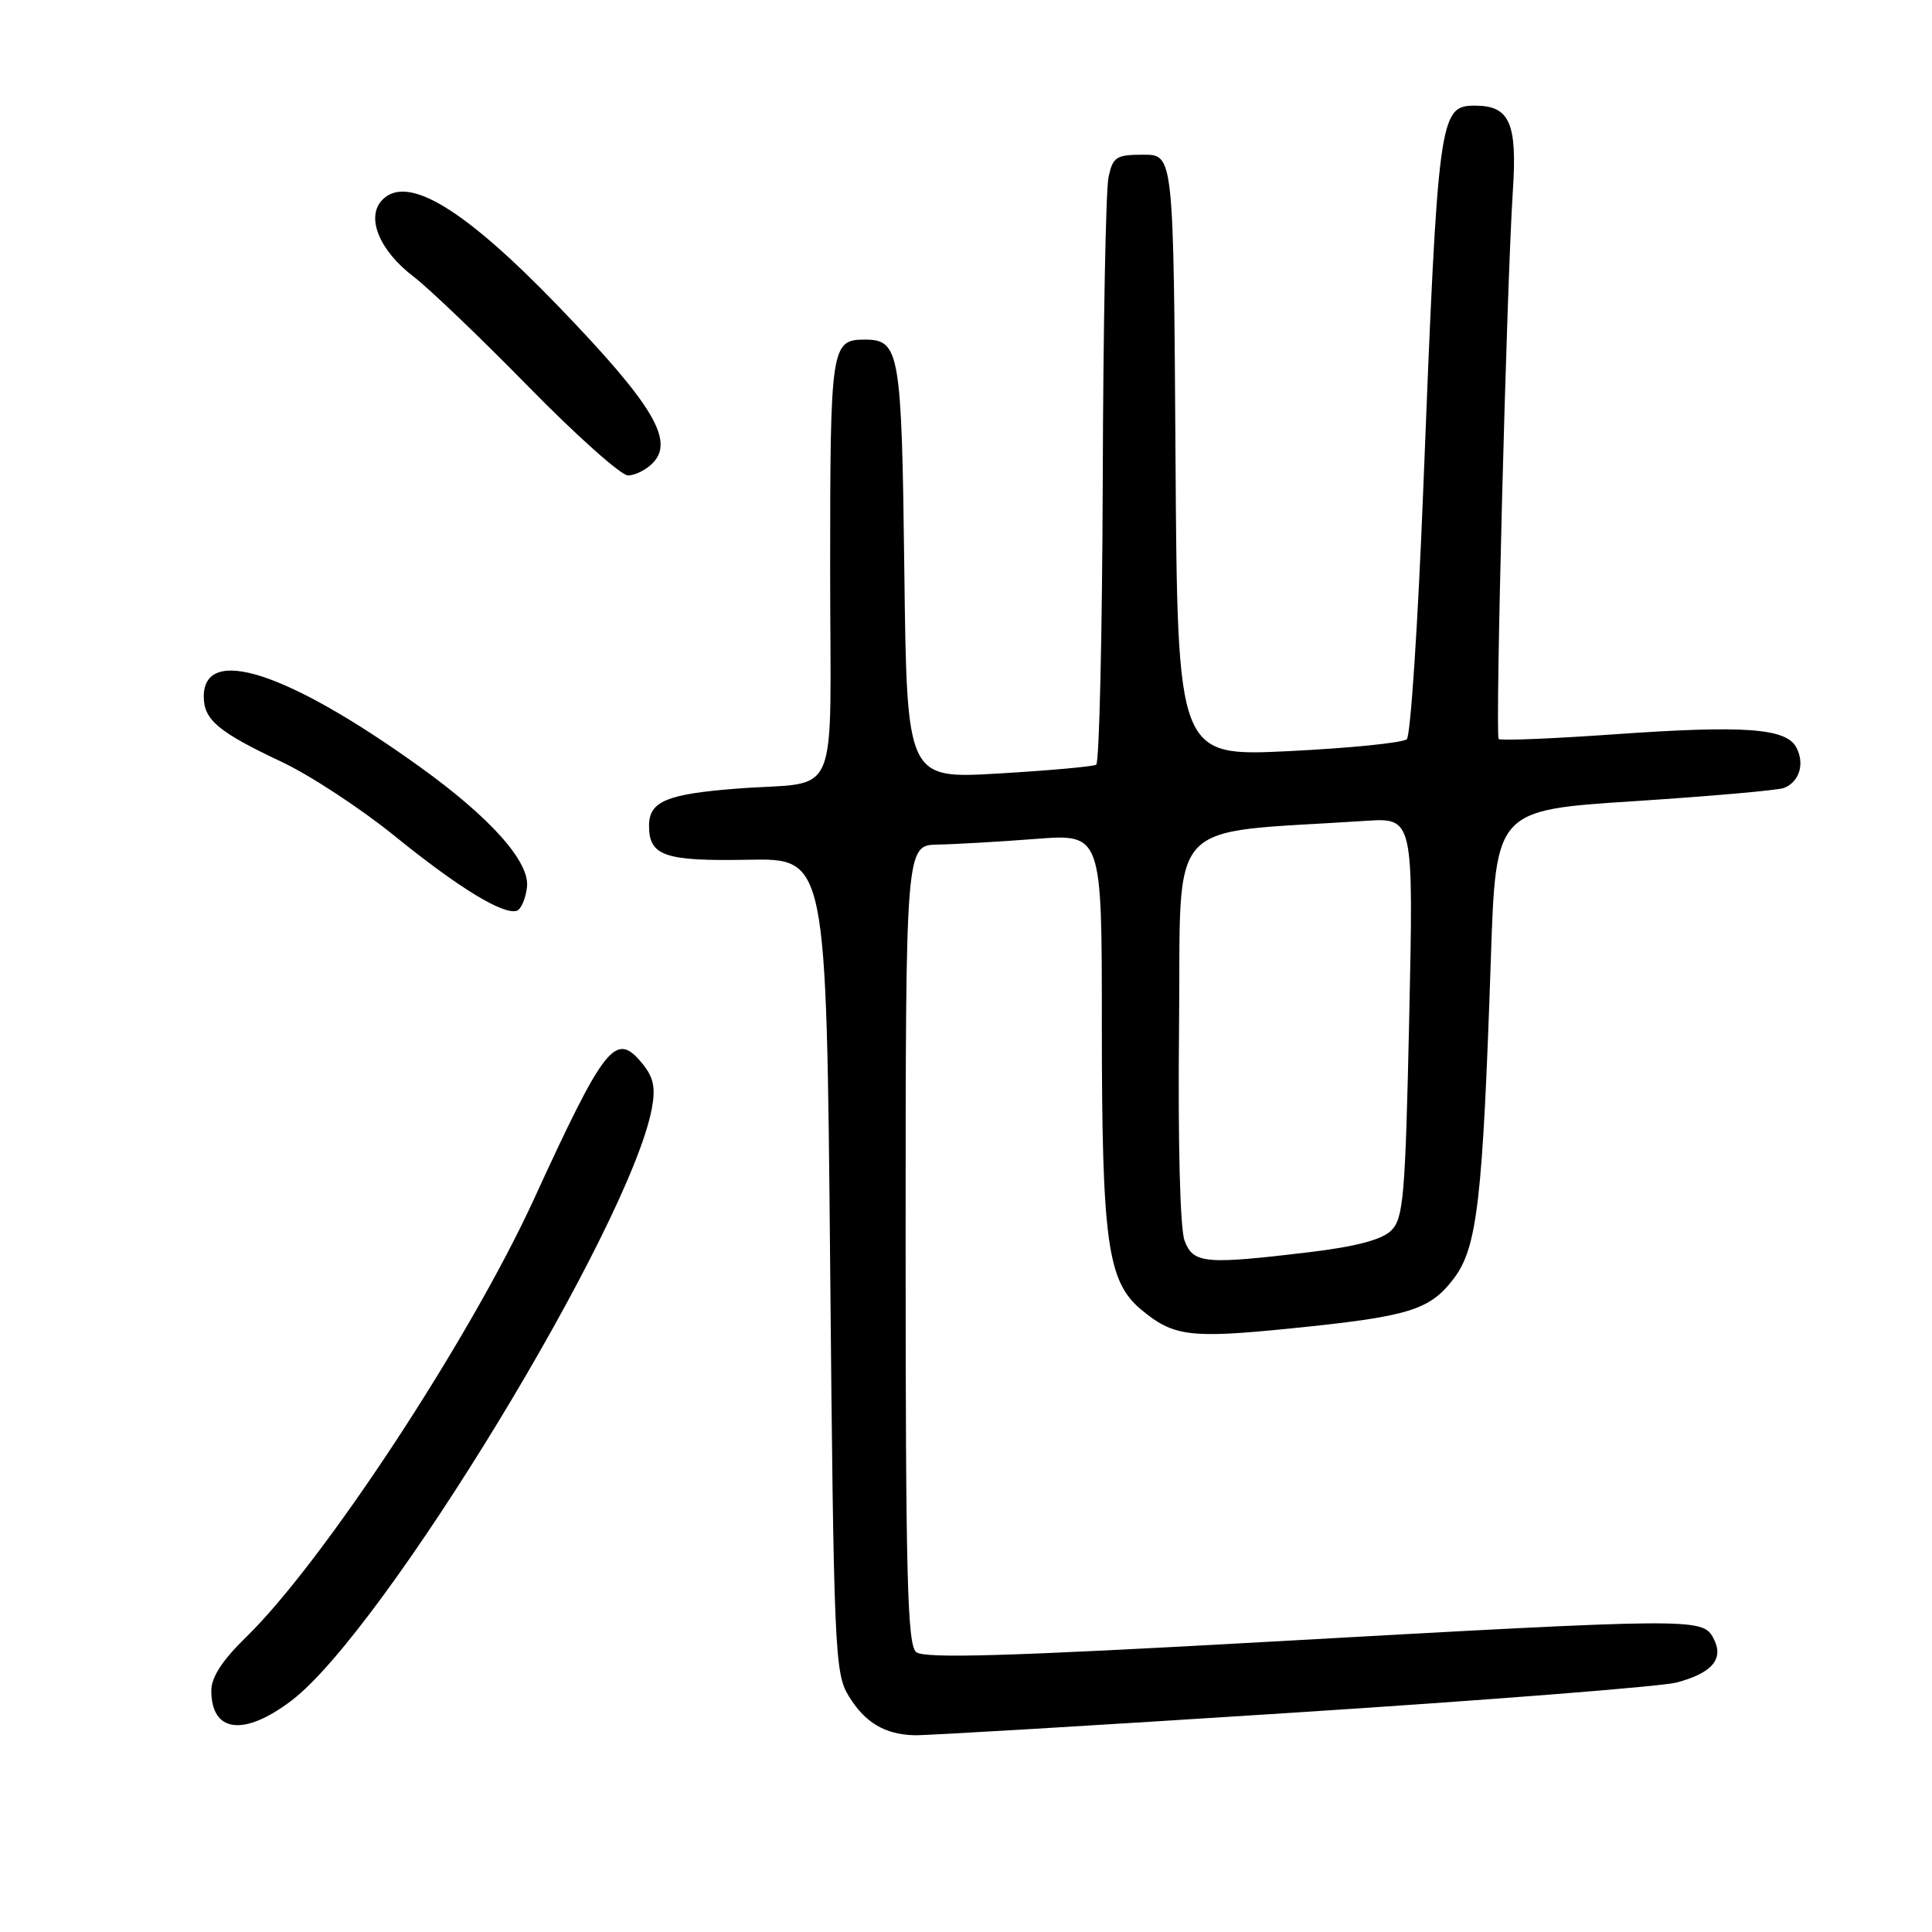 <?xml version="1.0" encoding="UTF-8" standalone="no"?>
<!DOCTYPE svg PUBLIC "-//W3C//DTD SVG 1.1//EN" "http://www.w3.org/Graphics/SVG/1.1/DTD/svg11.dtd" >
<svg xmlns="http://www.w3.org/2000/svg" xmlns:xlink="http://www.w3.org/1999/xlink" version="1.1" viewBox="0 0 256 256">
 <g >
 <path fill="currentColor"
d=" M 171.18 226.95 C 197.20 225.28 220.14 223.47 222.13 222.95 C 226.92 221.68 228.49 219.79 227.03 217.06 C 225.59 214.37 224.62 214.38 168.13 217.54 C 133.60 219.47 122.46 219.80 121.40 218.91 C 120.23 217.95 120.00 208.93 120.00 164.88 C 120.00 112.00 120.00 112.00 124.25 111.91 C 126.59 111.87 132.44 111.53 137.25 111.16 C 146.00 110.49 146.00 110.49 146.00 135.70 C 146.00 164.43 146.73 169.75 151.15 173.48 C 155.44 177.08 157.62 177.37 170.77 176.05 C 186.72 174.45 189.42 173.63 192.62 169.43 C 195.75 165.33 196.47 159.07 197.55 126.92 C 198.21 107.34 198.21 107.34 216.56 106.16 C 226.66 105.50 235.58 104.72 236.38 104.41 C 238.43 103.62 239.17 101.19 238.02 99.03 C 236.65 96.48 231.14 96.08 213.76 97.31 C 205.65 97.88 198.82 98.16 198.58 97.92 C 198.10 97.43 199.64 37.82 200.46 25.32 C 201.06 16.30 200.04 14.00 195.46 14.00 C 190.71 14.00 190.55 15.18 188.59 64.79 C 187.89 82.55 186.91 97.47 186.41 97.95 C 185.91 98.42 178.87 99.13 170.76 99.53 C 156.02 100.24 156.02 100.24 155.76 60.37 C 155.50 20.50 155.50 20.50 151.51 20.50 C 147.89 20.50 147.46 20.78 146.88 23.50 C 146.53 25.15 146.18 43.24 146.12 63.69 C 146.05 84.15 145.66 101.08 145.25 101.33 C 144.84 101.57 139.03 102.10 132.33 102.49 C 120.17 103.21 120.17 103.21 119.83 75.76 C 119.48 46.54 119.22 45.00 114.58 45.00 C 110.14 45.00 110.00 45.91 110.00 75.18 C 110.00 107.18 111.60 103.40 97.58 104.50 C 88.32 105.22 86.00 106.20 86.00 109.41 C 86.00 113.43 88.06 114.13 99.17 113.92 C 109.50 113.73 109.50 113.73 110.00 167.62 C 110.47 218.49 110.61 221.68 112.42 224.67 C 114.58 228.24 117.23 229.83 121.18 229.93 C 122.65 229.97 145.15 228.63 171.18 226.95 Z  M 38.66 225.31 C 50.88 215.99 83.46 162.42 86.37 146.89 C 86.89 144.09 86.60 142.73 85.08 140.89 C 81.57 136.61 80.17 138.37 70.70 159.00 C 62.19 177.53 42.79 207.03 32.58 216.96 C 29.46 219.99 28.00 222.24 28.00 224.01 C 28.00 229.60 32.33 230.13 38.66 225.31 Z  M 69.83 117.54 C 70.22 114.19 64.94 108.28 55.50 101.52 C 38.03 88.99 27.00 85.43 27.00 92.31 C 27.00 95.38 28.95 97.01 37.34 100.96 C 41.11 102.74 47.86 107.17 52.34 110.81 C 60.76 117.63 66.69 121.26 68.48 120.68 C 69.04 120.50 69.65 119.08 69.83 117.54 Z  M 86.46 61.39 C 89.43 58.43 86.54 53.61 74.06 40.66 C 61.54 27.67 54.04 23.11 50.70 26.44 C 48.42 28.72 50.22 33.17 54.83 36.68 C 56.85 38.22 63.69 44.77 70.03 51.24 C 76.37 57.71 82.30 63.00 83.21 63.00 C 84.12 63.00 85.58 62.28 86.46 61.39 Z  M 156.96 164.39 C 156.37 162.84 156.07 151.37 156.23 136.14 C 156.53 107.68 153.94 110.55 180.90 108.77 C 187.30 108.35 187.30 108.35 186.73 134.82 C 186.21 158.68 185.97 161.47 184.32 163.07 C 183.08 164.28 179.63 165.18 173.50 165.92 C 159.61 167.58 158.12 167.44 156.96 164.39 Z "/>
</g>
</svg>